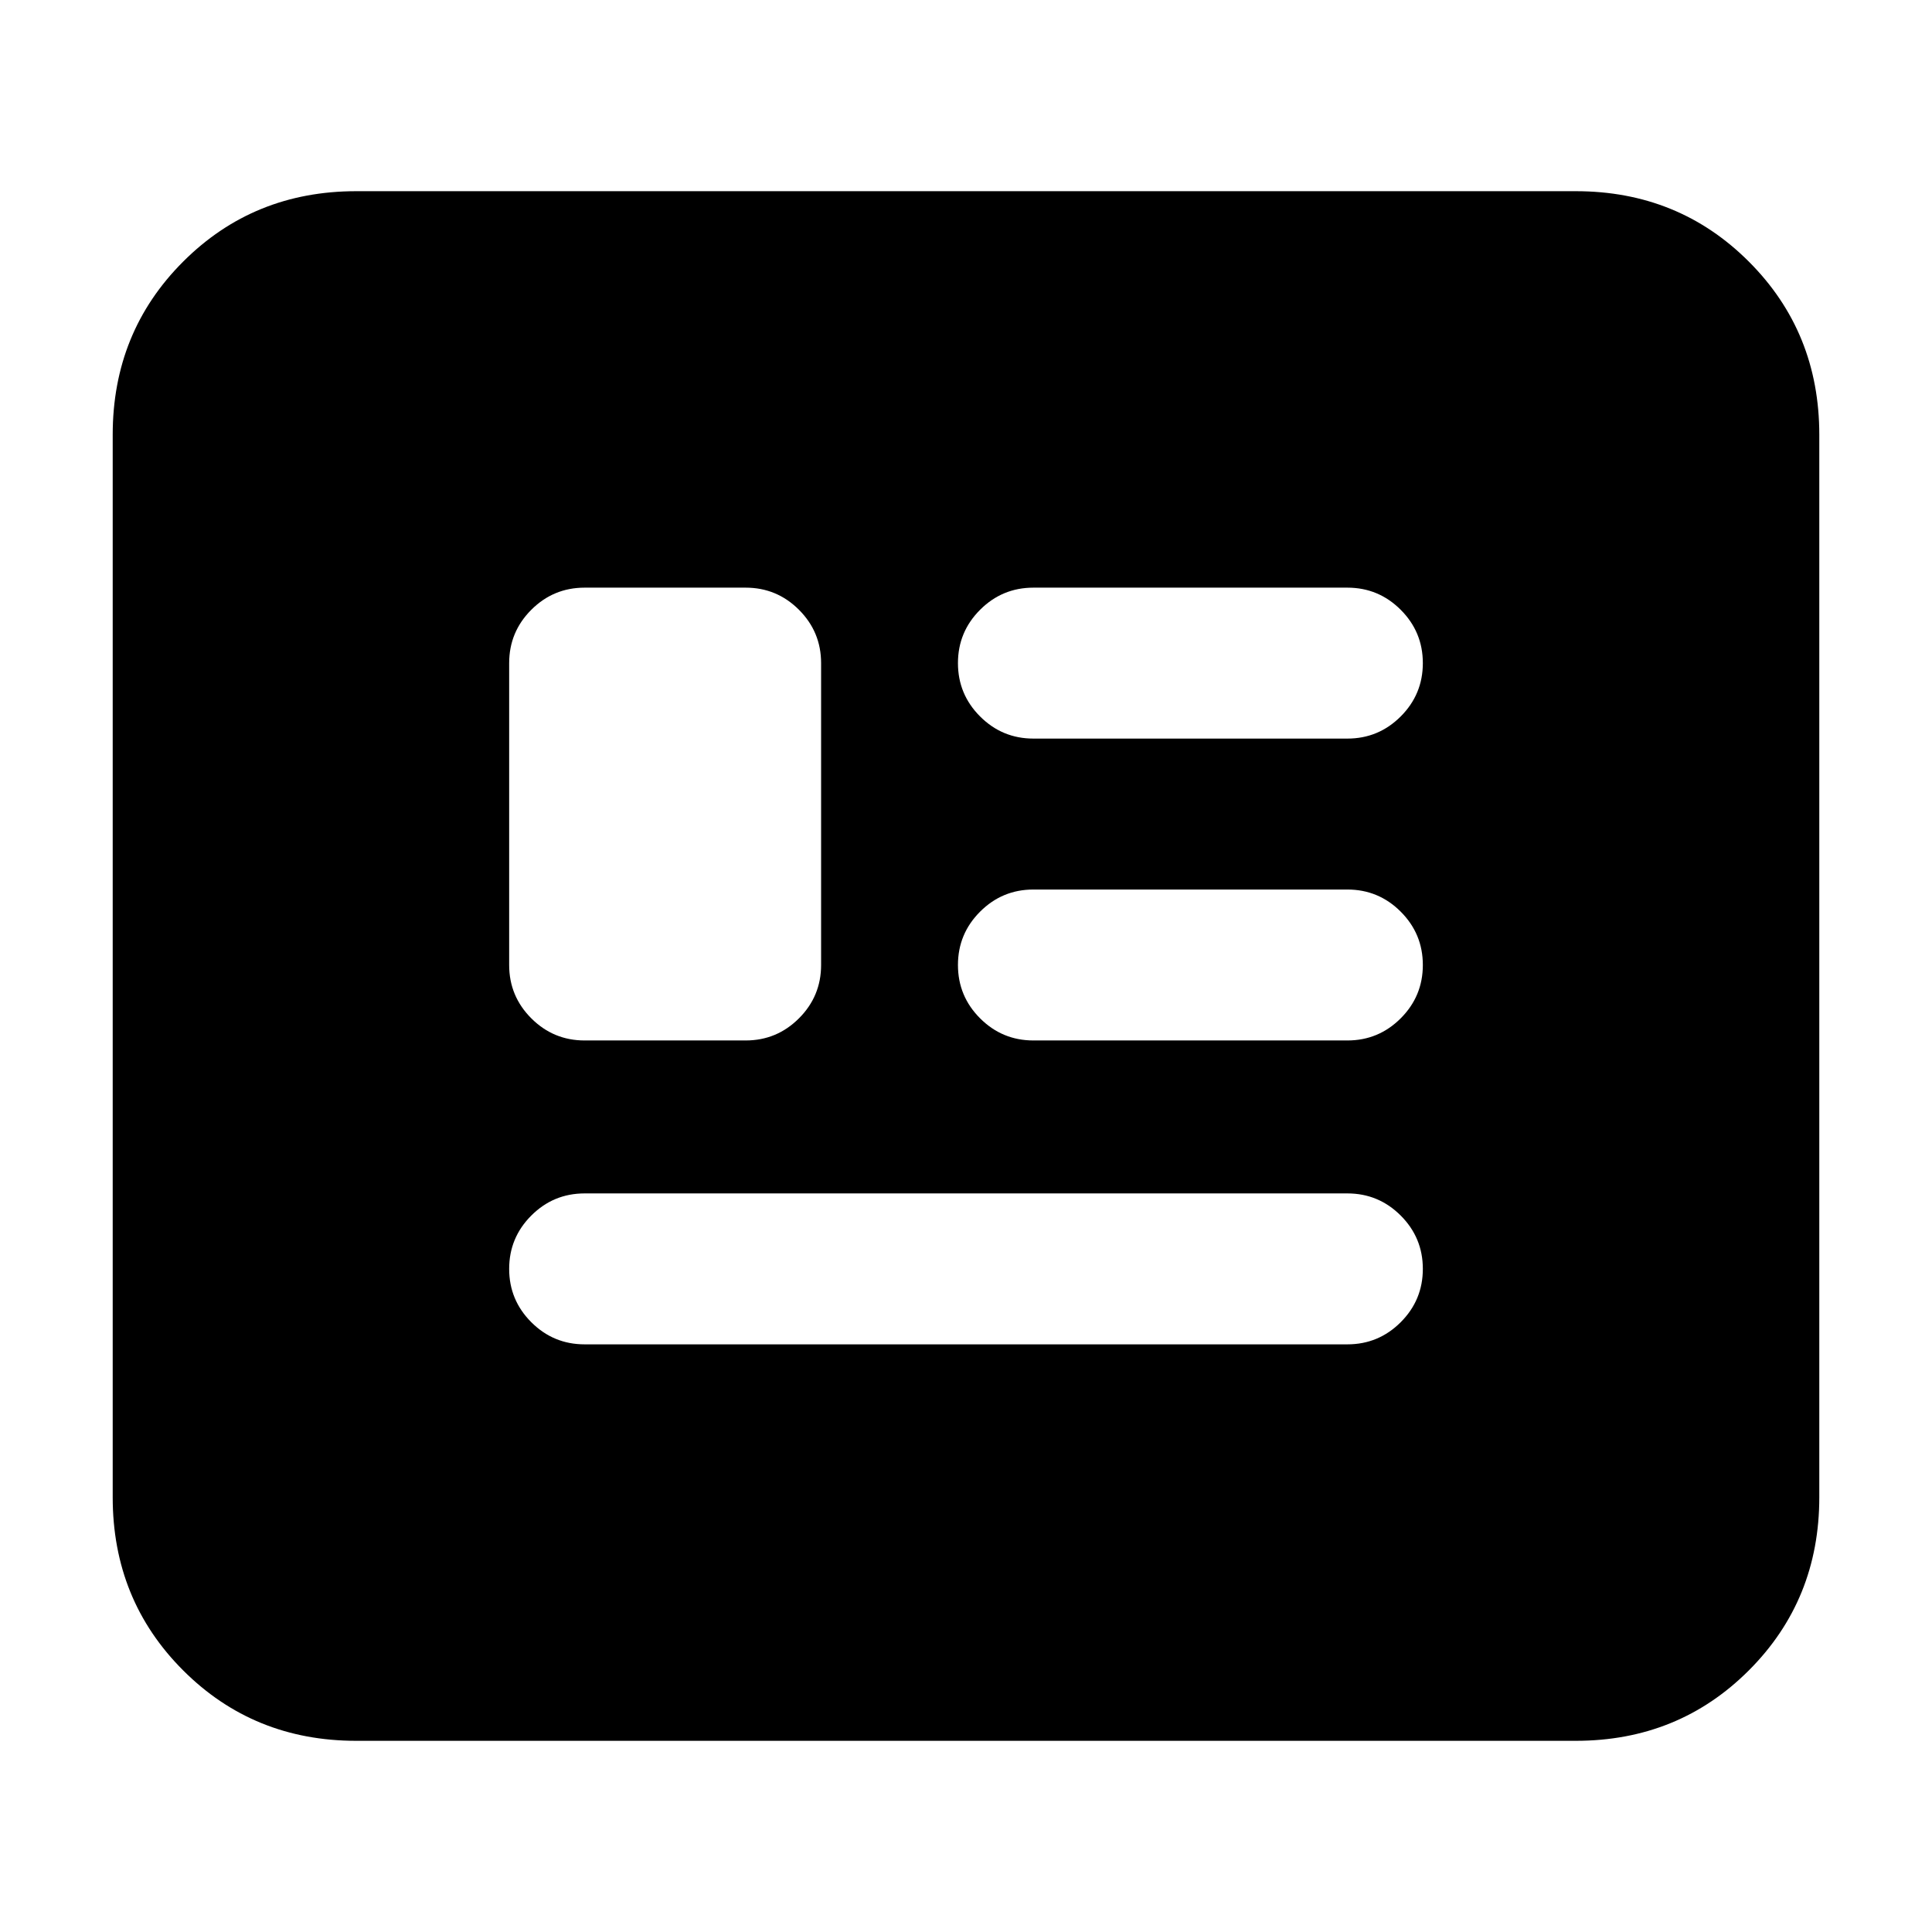 <svg xmlns="http://www.w3.org/2000/svg" height="24" viewBox="0 -960 960 960" width="24"><path d="M177-95q-51 0-86-35t-35-86v-528q0-51 35-86t86-35h606q51 0 86 35t35 86v528q0 51-35 86t-86 35H177Zm113.5-197h379q15.5 0 26.5-11t11-26.5q0-15.5-11-26.5t-26.5-11h-379q-15.5 0-26.5 11t-11 26.5q0 15.5 11 26.5t26.5 11Zm0-151h80q15.5 0 26.5-11t11-26.5v-150q0-15.5-11-26.5t-26.5-11h-80q-15.5 0-26.5 11t-11 26.5v150q0 15.5 11 26.5t26.5 11Zm223 0h156q15.5 0 26.5-11t11-26.5q0-15.5-11-26.5t-26.5-11h-156q-15.5 0-26.5 11t-11 26.5q0 15.5 11 26.5t26.5 11Zm0-150h156q15.5 0 26.5-11t11-26.5q0-15.5-11-26.5t-26.5-11h-156q-15.5 0-26.5 11t-11 26.5q0 15.5 11 26.5t26.5 11Z"/></svg>